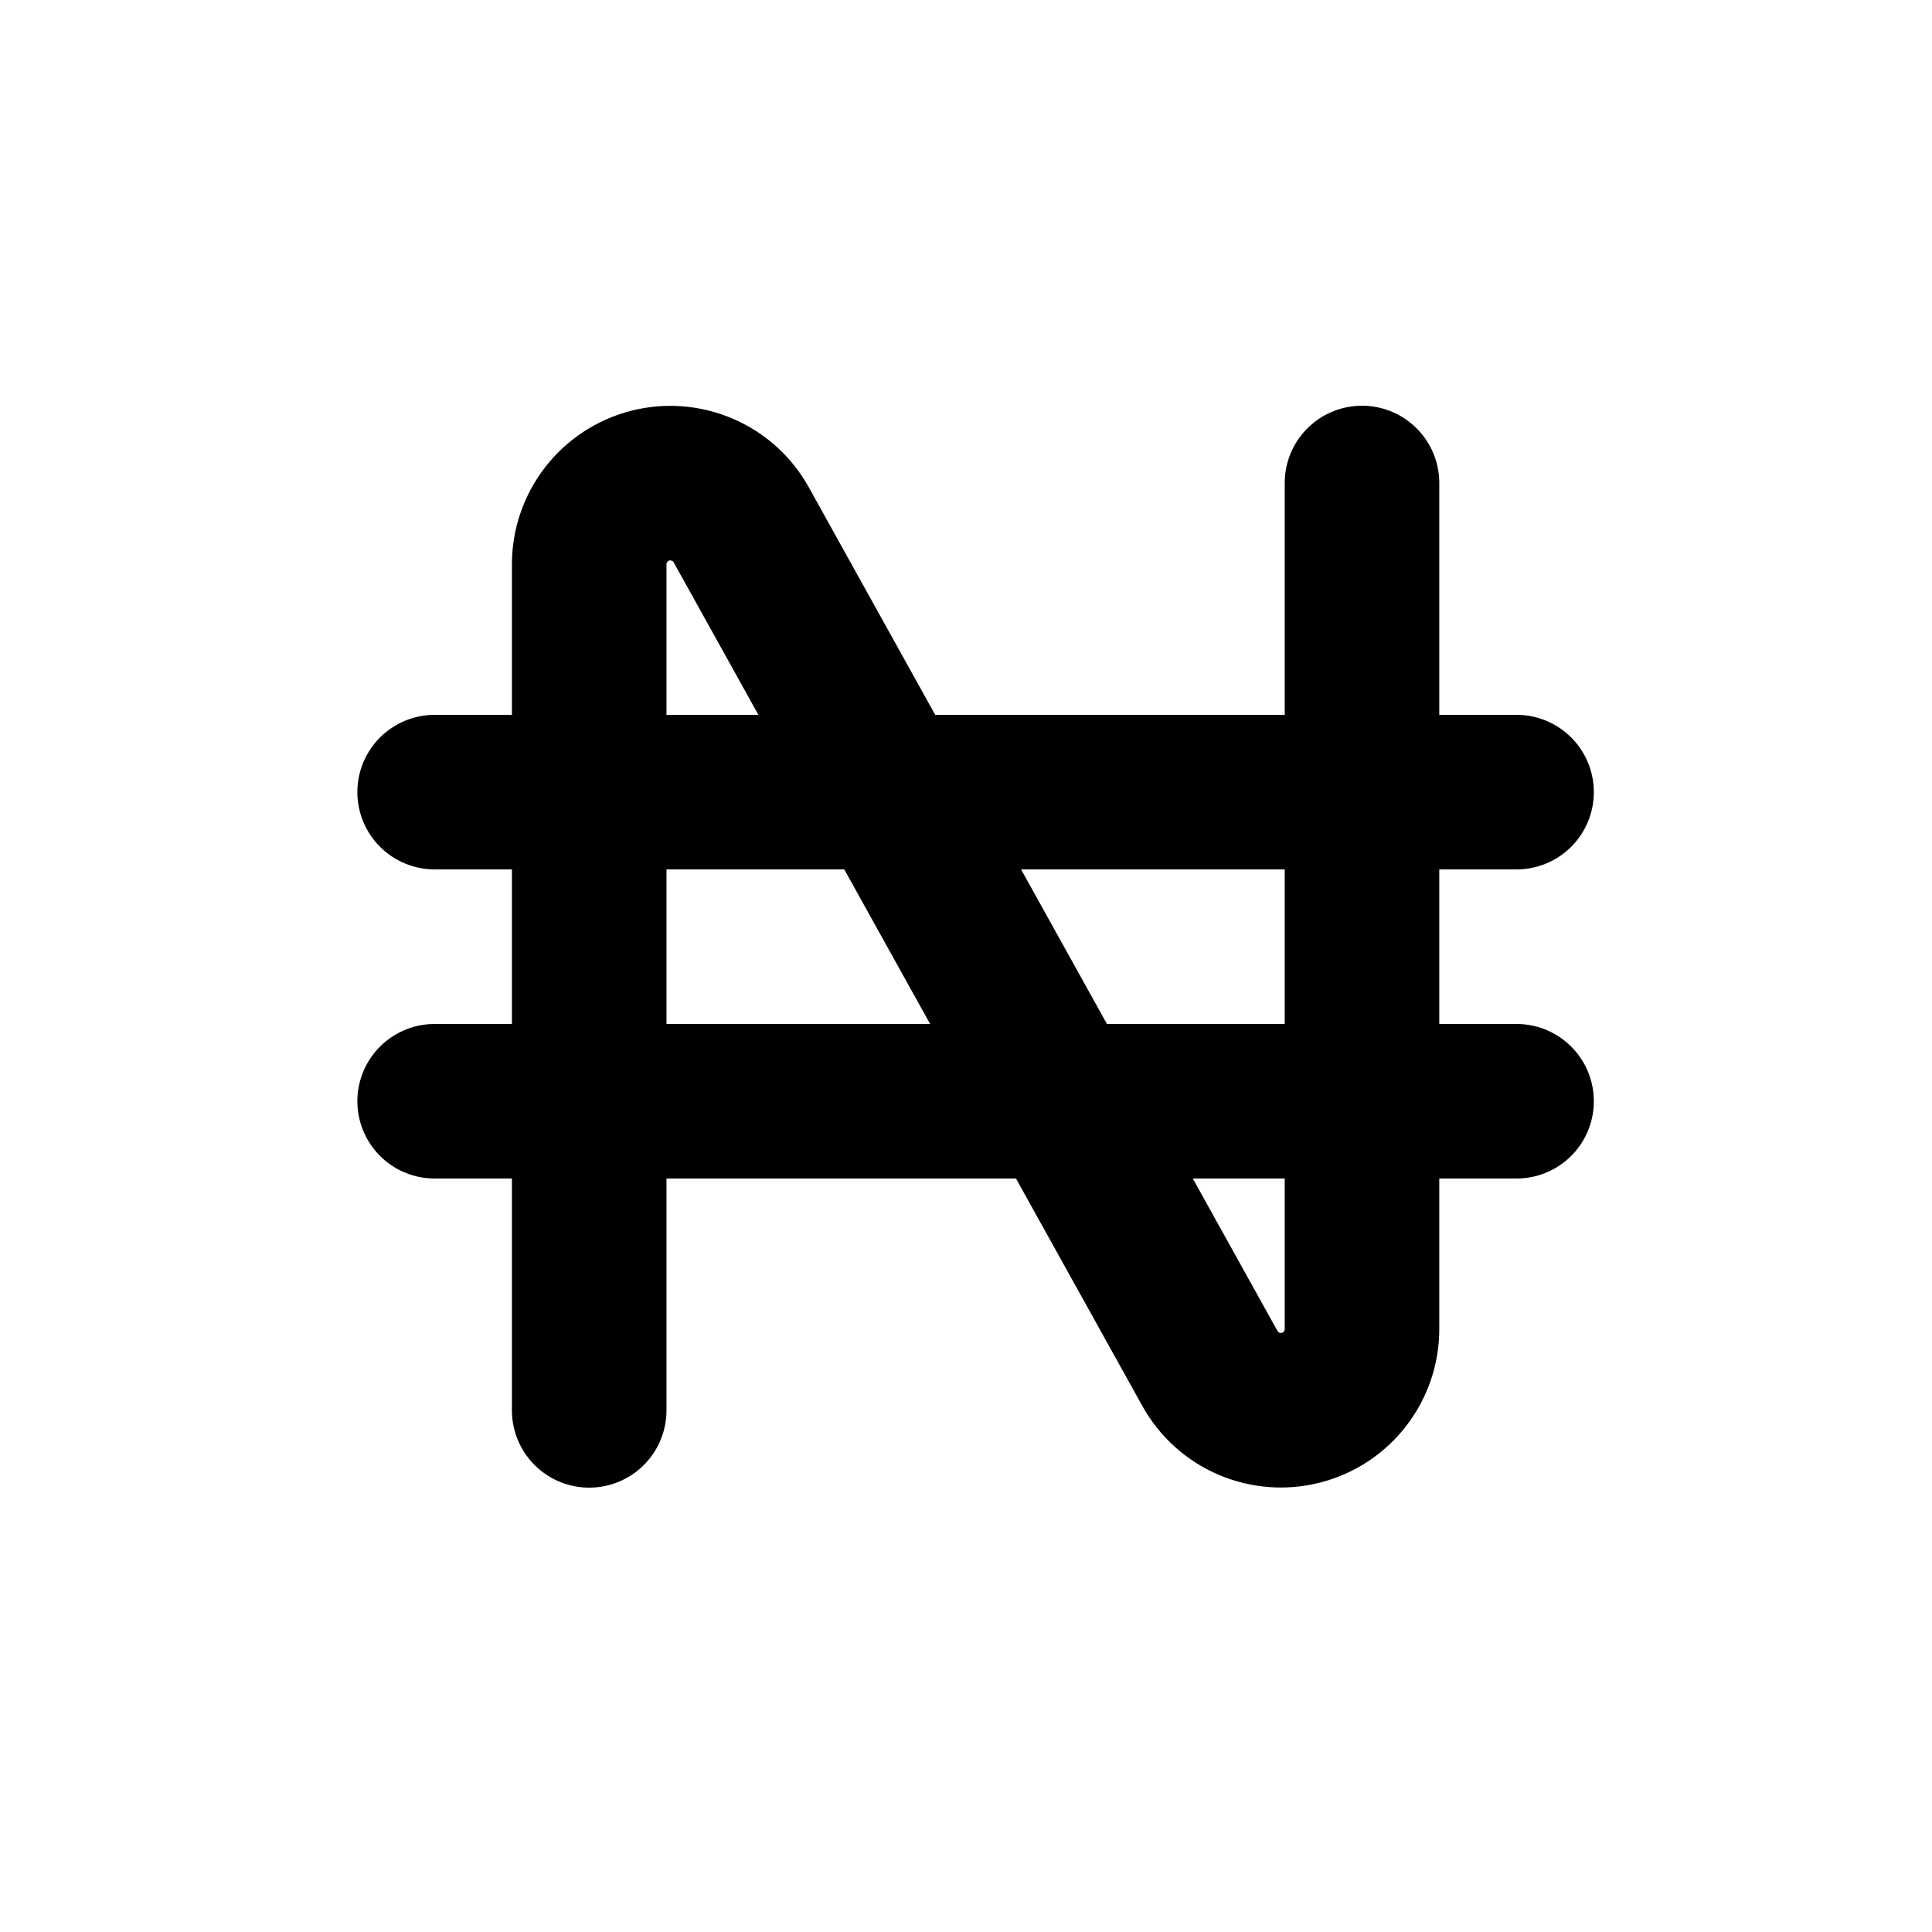 <svg width="32" height="32" viewBox="0 0 32 32" fill="none" xmlns="http://www.w3.org/2000/svg">
<path d="M9.759 23.36V9.347C9.759 9.049 9.858 8.759 10.04 8.524C10.222 8.288 10.478 8.12 10.766 8.045C11.054 7.97 11.359 7.994 11.633 8.111C11.907 8.228 12.134 8.433 12.278 8.694L20.04 22.666C20.185 22.927 20.412 23.132 20.685 23.249C20.959 23.366 21.264 23.39 21.552 23.315C21.841 23.24 22.096 23.072 22.278 22.836C22.46 22.601 22.559 22.311 22.559 22.013V8M7.199 13.12H25.119M7.199 18.24H25.119" stroke="black" stroke-width="2.56" stroke-linecap="round" stroke-linejoin="round"/>
</svg>
